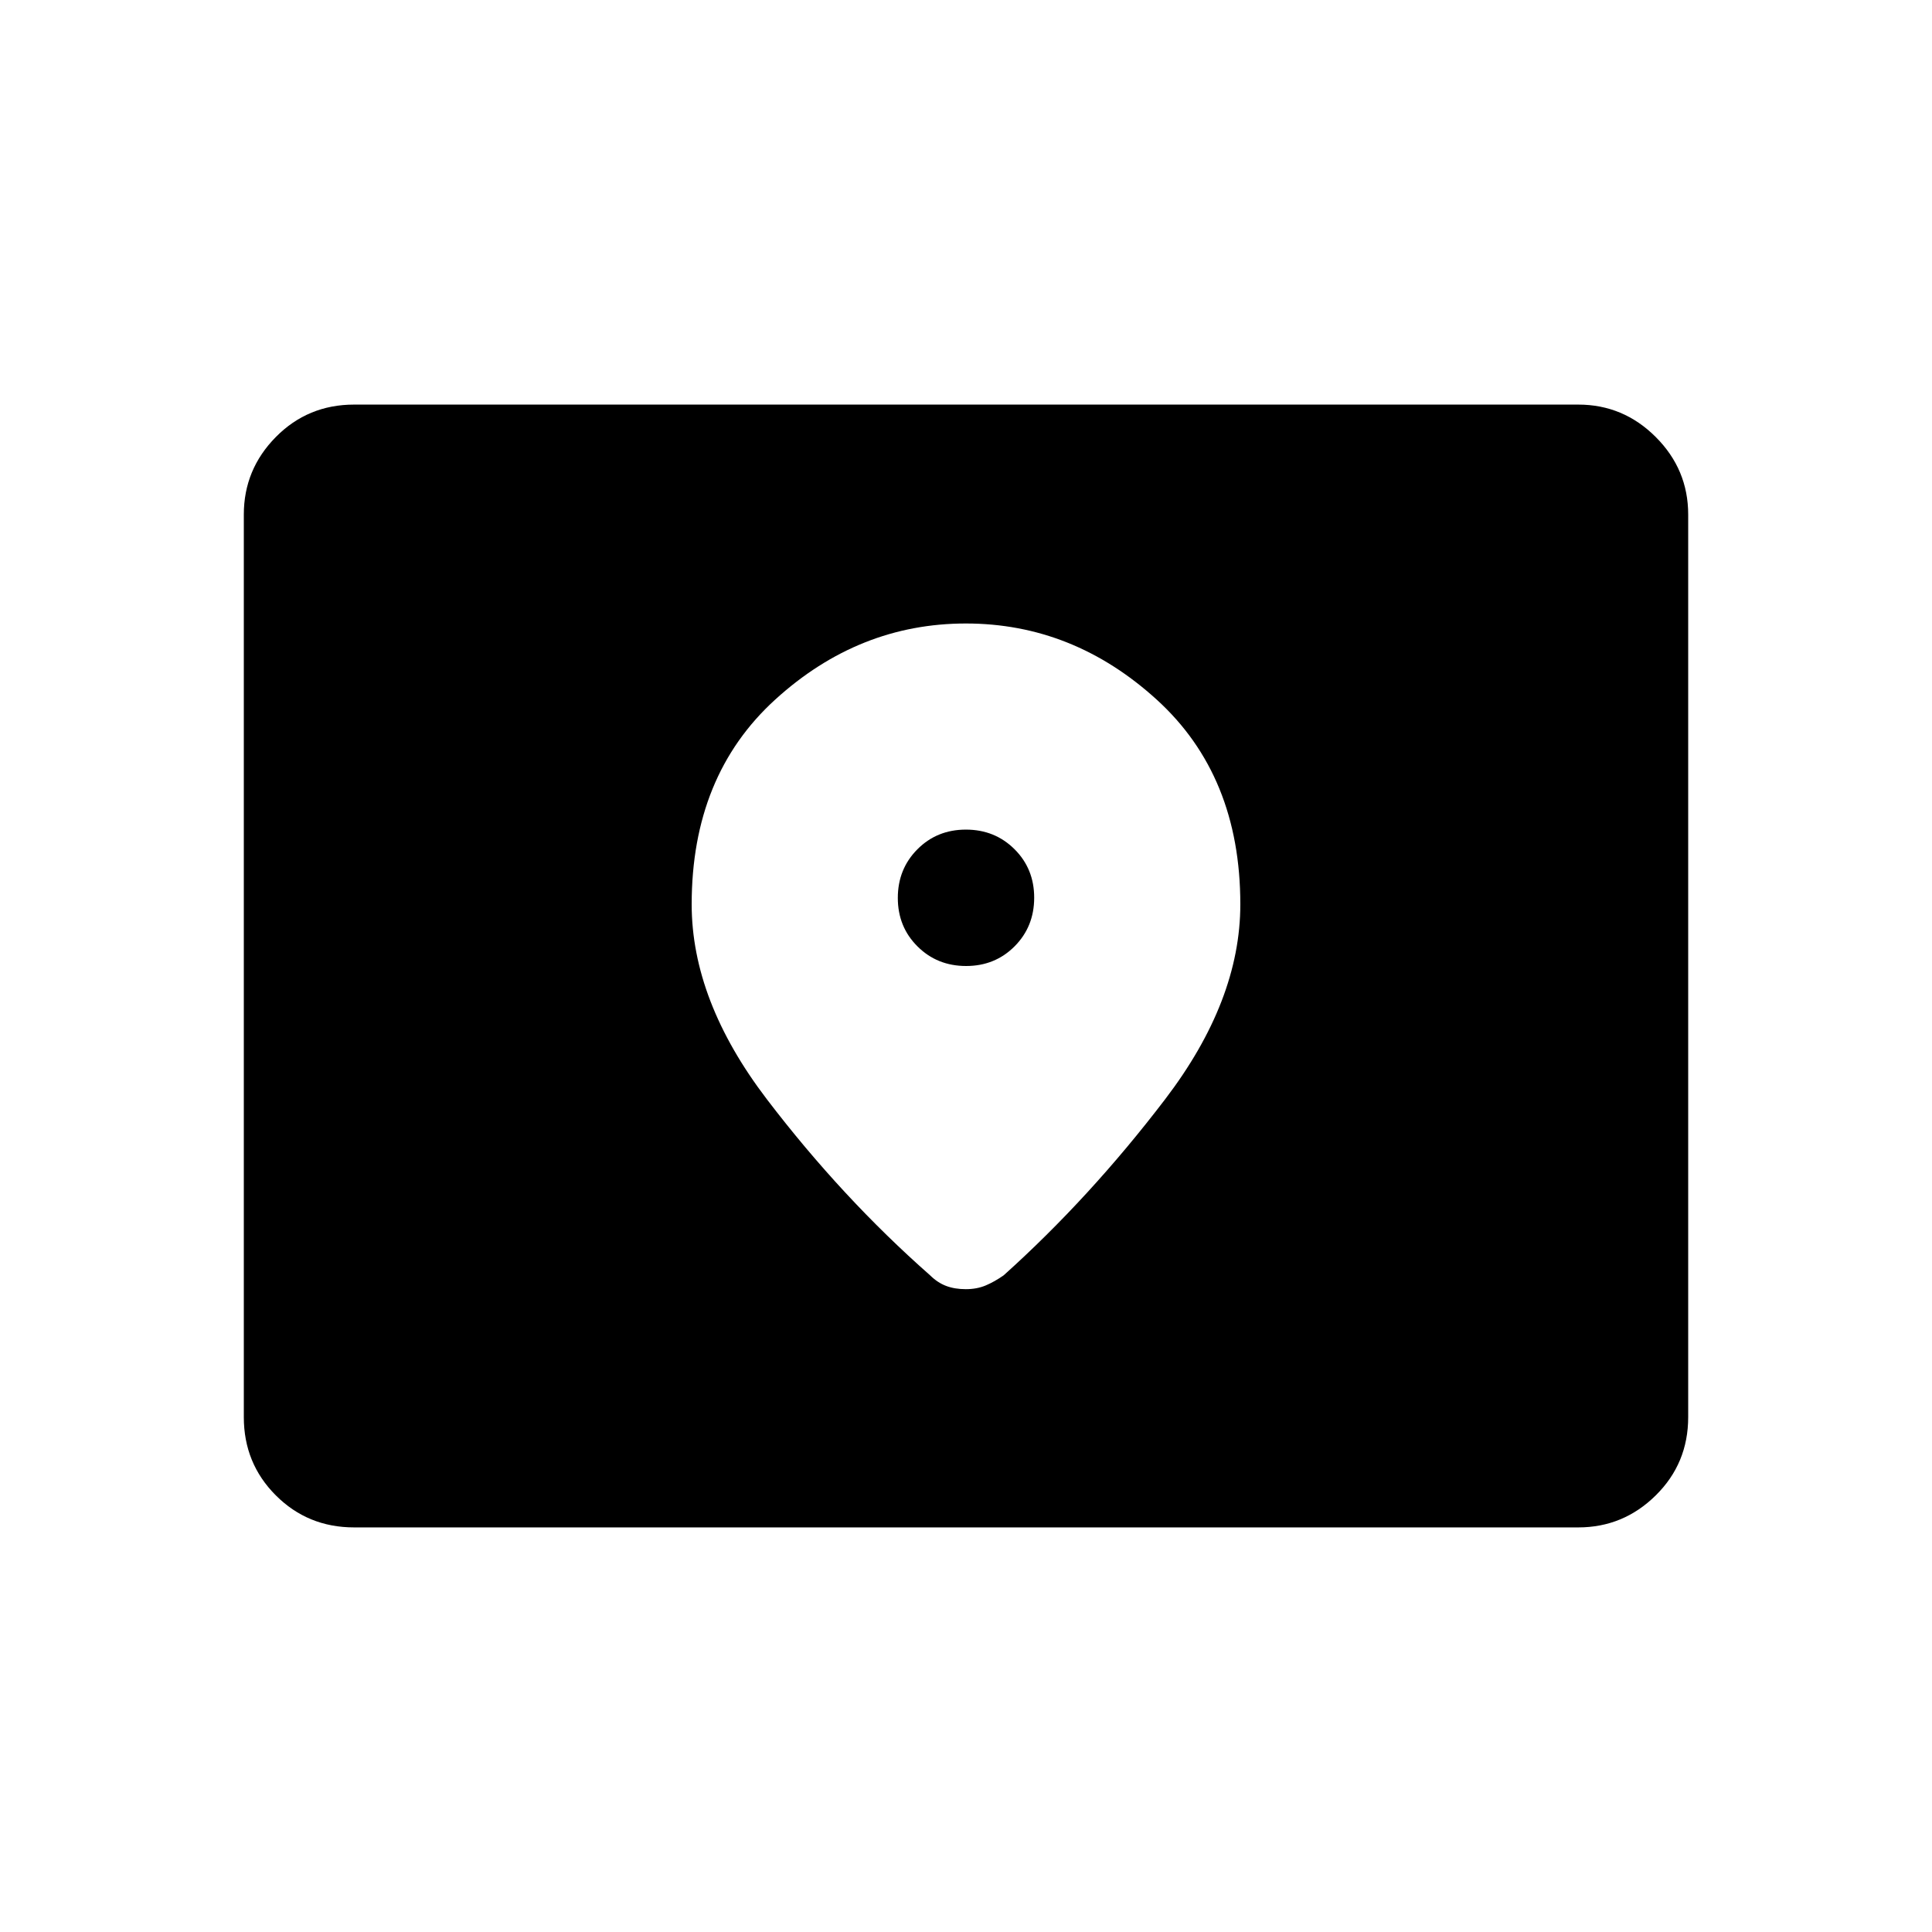 <svg xmlns="http://www.w3.org/2000/svg" height="48" viewBox="0 -960 960 960" width="48"><path d="M175.96-201.04q-22.99 0-38.9-15.91-15.91-15.9-15.91-38.9v-448.47q0-22.42 15.91-38.53t38.9-16.11h608.26q22.4 0 38.51 16.11 16.12 16.11 16.12 38.53v448.47q0 23-16.12 38.9-16.11 15.91-38.51 15.91H175.96ZM480.05-480q-14.37 0-24.15-9.73t-9.78-24.1q0-14.37 9.73-24.16 9.73-9.78 24.1-9.78 14.37 0 24.15 9.73t9.78 24.1q0 14.37-9.73 24.16-9.73 9.78-24.1 9.78Zm-.1-170.19q-53.24 0-94.75 37.81-41.51 37.8-41.51 101.73 0 47.88 37.33 96.82 37.33 48.95 81.13 87.52 3.73 3.68 7.99 5.28 4.25 1.61 9.75 1.61 5.49 0 9.86-1.83 4.37-1.83 8.98-5.06 42.92-38.57 80.25-87.52 37.33-48.94 37.33-96.82 0-63.93-41.57-101.73-41.56-37.81-94.79-37.81Z"/></svg>